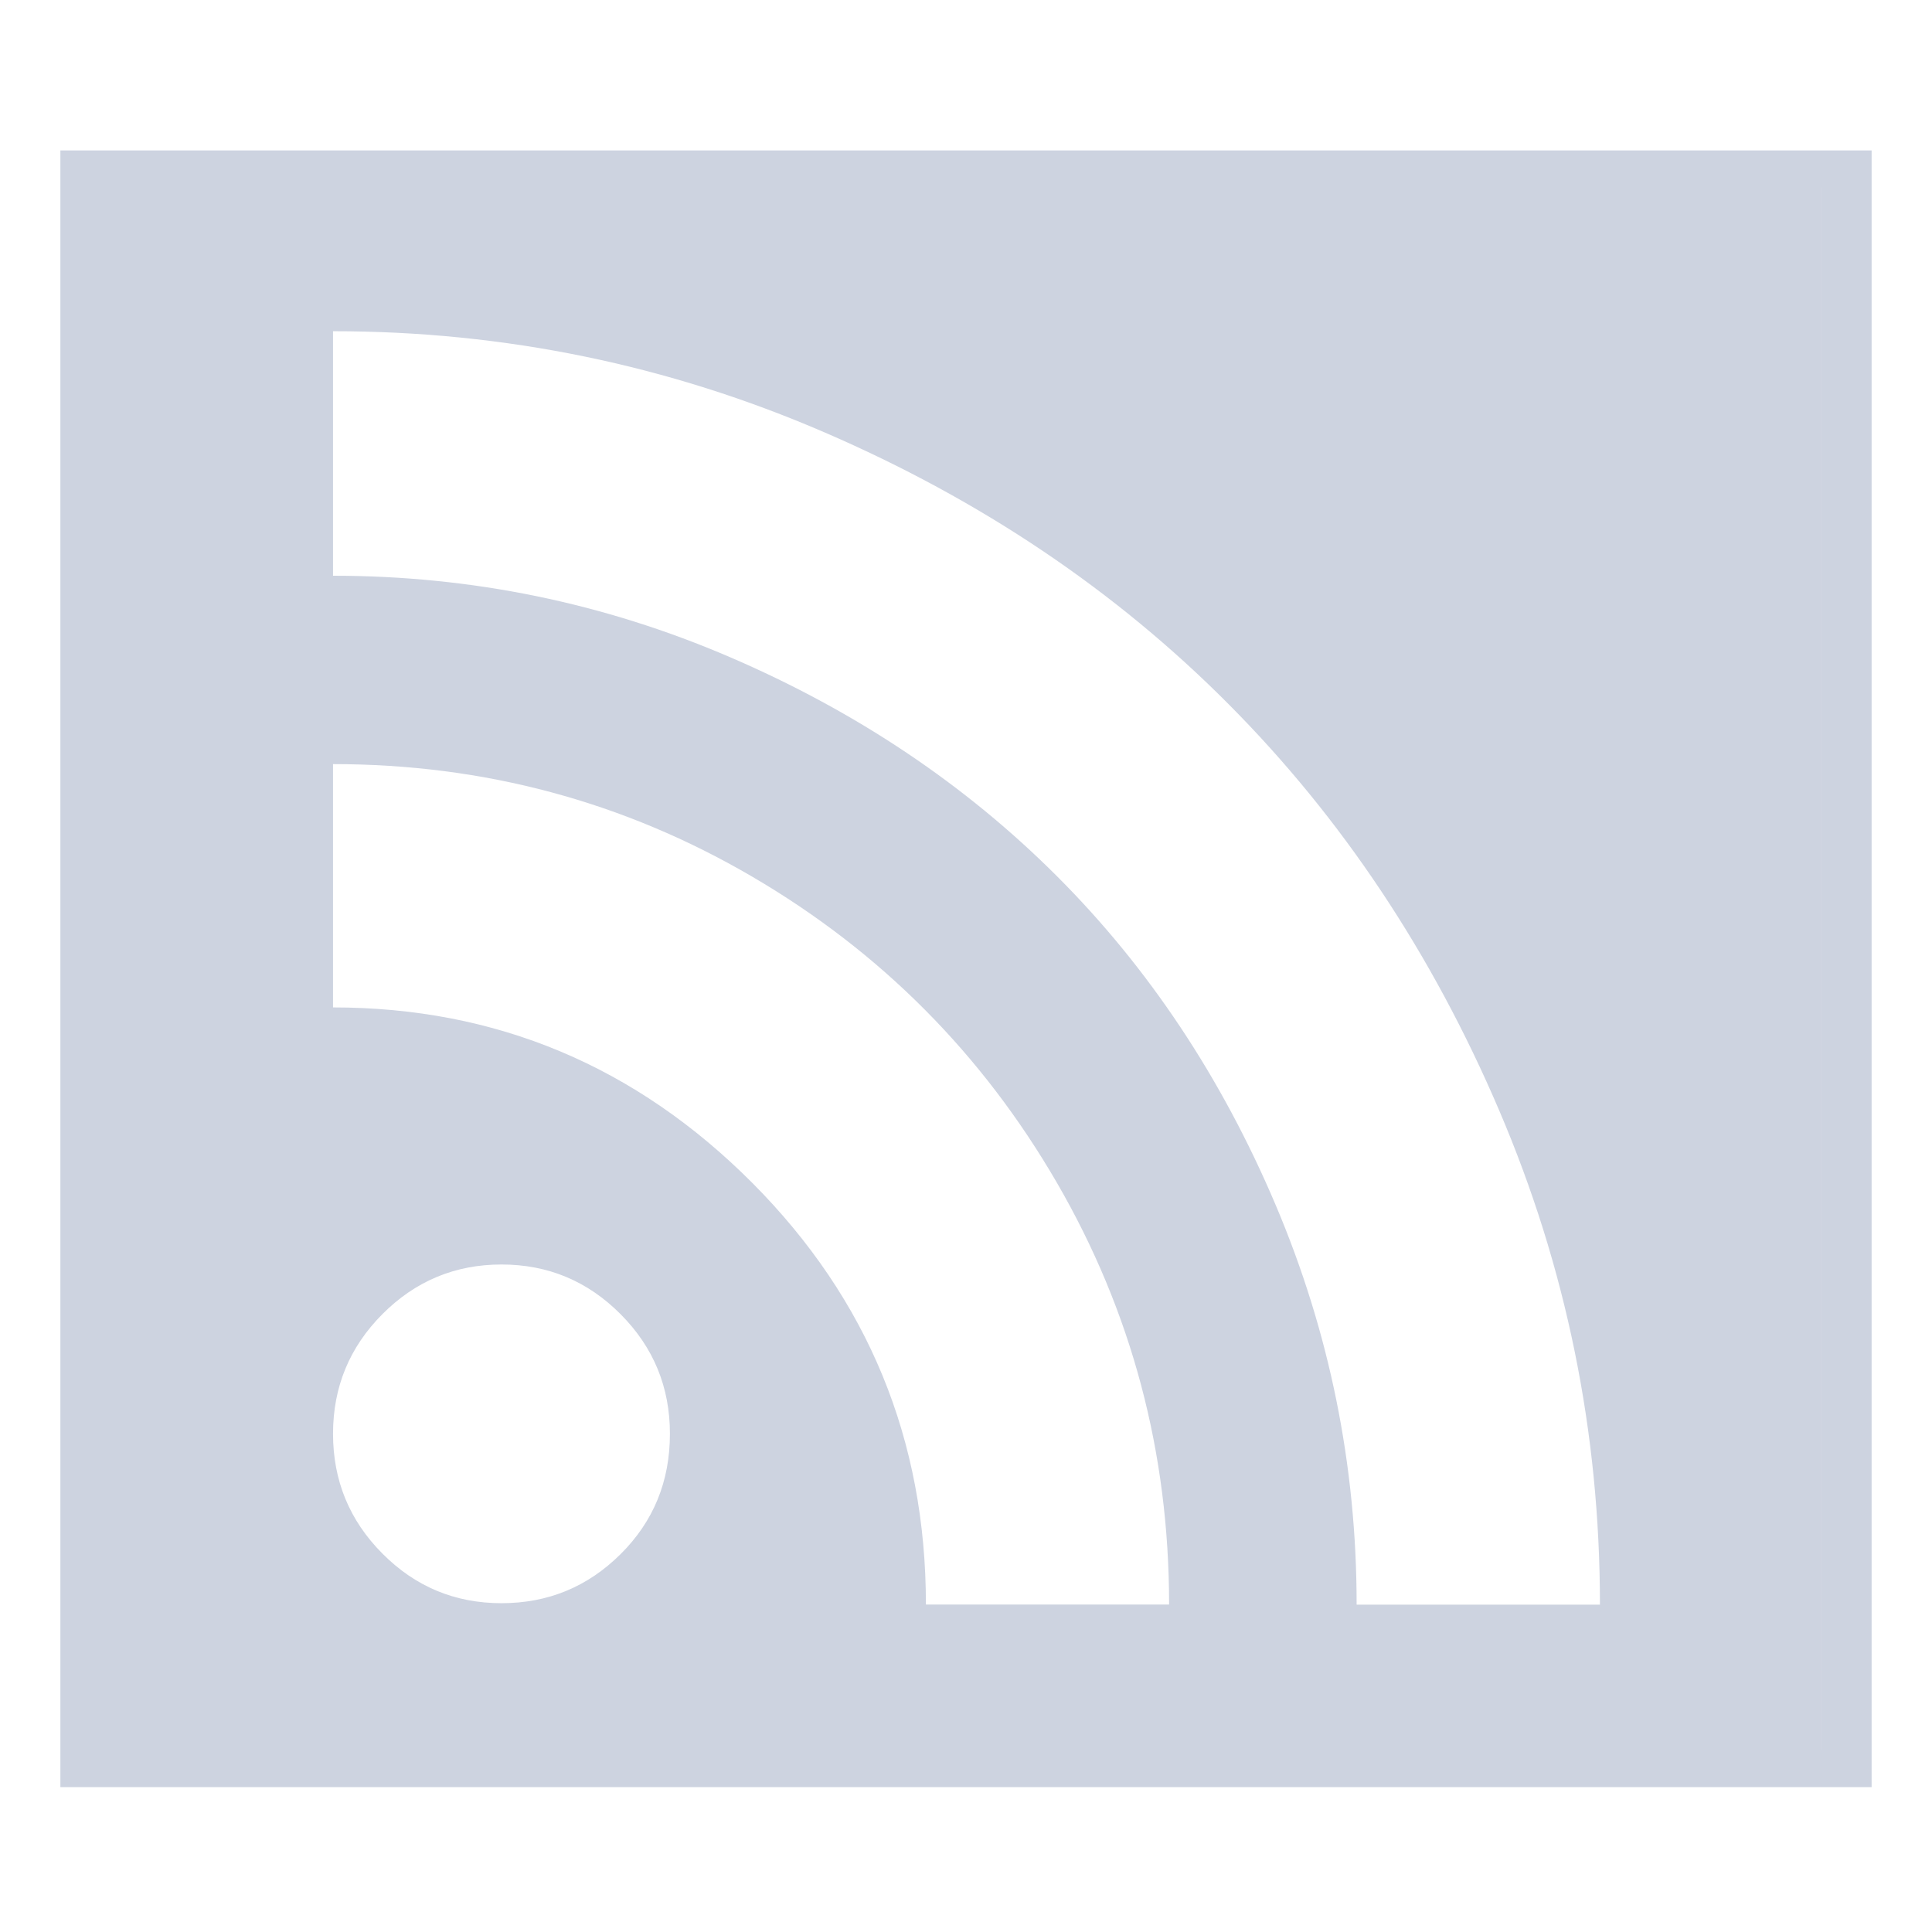 <svg xmlns="http://www.w3.org/2000/svg" width="16" height="16" version="1.1">
 <defs>
   <style id="current-color-scheme" type="text/css">
   .ColorScheme-Text { color: #cdd3e0; } .ColorScheme-Highlight { color:#5294e2; }
  </style>
  <linearGradient id="arrongin" x1="0%" x2="0%" y1="0%" y2="100%">
   <stop offset="0%" style="stop-color:#dd9b44; stop-opacity:1"/>
   <stop offset="100%" style="stop-color:#ad6c16; stop-opacity:1"/>
  </linearGradient>
  <linearGradient id="aurora" x1="0%" x2="0%" y1="0%" y2="100%">
   <stop offset="0%" style="stop-color:#09D4DF; stop-opacity:1"/>
   <stop offset="100%" style="stop-color:#9269F4; stop-opacity:1"/>
  </linearGradient>
  <linearGradient id="cyberneon" x1="0%" x2="0%" y1="0%" y2="100%">
    <stop offset="0" style="stop-color:#0abdc6; stop-opacity:1"/>
    <stop offset="1" style="stop-color:#ea00d9; stop-opacity:1"/>
  </linearGradient>
  <linearGradient id="fitdance" x1="0%" x2="0%" y1="0%" y2="100%">
   <stop offset="0%" style="stop-color:#1AD6AB; stop-opacity:1"/>
   <stop offset="100%" style="stop-color:#329DB6; stop-opacity:1"/>
  </linearGradient>
  <linearGradient id="oomox" x1="0%" x2="0%" y1="0%" y2="100%">
   <stop offset="0%" style="stop-color:#efefe7; stop-opacity:1"/>
   <stop offset="100%" style="stop-color:#8f8f8b; stop-opacity:1"/>
  </linearGradient>
  <linearGradient id="rainblue" x1="0%" x2="0%" y1="0%" y2="100%">
   <stop offset="0%" style="stop-color:#00F260; stop-opacity:1"/>
   <stop offset="100%" style="stop-color:#0575E6; stop-opacity:1"/>
  </linearGradient>
  <linearGradient id="sunrise" x1="0%" x2="0%" y1="0%" y2="100%">
   <stop offset="0%" style="stop-color: #FF8501; stop-opacity:1"/>
   <stop offset="100%" style="stop-color: #FFCB01; stop-opacity:1"/>
  </linearGradient>
  <linearGradient id="telinkrin" x1="0%" x2="0%" y1="0%" y2="100%">
   <stop offset="0%" style="stop-color: #b2ced6; stop-opacity:1"/>
   <stop offset="100%" style="stop-color: #6da5b7; stop-opacity:1"/>
  </linearGradient>
  <linearGradient id="60spsycho" x1="0%" x2="0%" y1="0%" y2="100%">
   <stop offset="0%" style="stop-color: #df5940; stop-opacity:1"/>
   <stop offset="25%" style="stop-color: #d8d15f; stop-opacity:1"/>
   <stop offset="50%" style="stop-color: #e9882a; stop-opacity:1"/>
   <stop offset="100%" style="stop-color: #279362; stop-opacity:1"/>
  </linearGradient>
  <linearGradient id="90ssummer" x1="0%" x2="0%" y1="0%" y2="100%">
   <stop offset="0%" style="stop-color: #f618c7; stop-opacity:1"/>
   <stop offset="20%" style="stop-color: #94ffab; stop-opacity:1"/>
   <stop offset="50%" style="stop-color: #fbfd54; stop-opacity:1"/>
   <stop offset="100%" style="stop-color: #0f83ae; stop-opacity:1"/>
  </linearGradient>
 </defs>
 <path fill="currentColor" class="ColorScheme-Text" d="M 0.5,1.246 V 14.8 H 15.5 V 1.246 Z M 15.083,1.554 h 3.6e-4 V 14.492 h -3.6e-4 z M 2.758,2.743 c 1.42,0 2.777,0.279 4.071,0.838 1.294,0.559 2.41,1.309 3.347,2.252 0.937,0.942 1.684,2.063 2.24,3.364 0.556,1.301 0.834,2.665 0.834,4.092 H 11.235 c 0,-1.153 -0.224,-2.257 -0.671,-3.311 C 10.116,8.923 9.513,8.016 8.754,7.257 7.995,6.498 7.093,5.893 6.047,5.443 5.001,4.993 3.905,4.768 2.758,4.768 Z m 0,3.585 c 1.252,0 2.41,0.311 3.473,0.933 1.063,0.622 1.904,1.468 2.523,2.536 0.619,1.069 0.928,2.232 0.928,3.491 H 7.668 c 0,-1.364 -0.479,-2.528 -1.437,-3.491 C 5.265,8.828 4.108,8.343 2.758,8.343 Z m 1.395,4.144 c 0.385,0 0.713,0.137 0.986,0.411 0.273,0.274 0.409,0.604 0.409,0.991 0,0.394 -0.136,0.726 -0.409,0.997 -0.273,0.271 -0.601,0.406 -0.986,0.406 -0.385,0 -0.714,-0.137 -0.986,-0.411 -0.273,-0.274 -0.409,-0.605 -0.409,-0.992 0,-0.387 0.136,-0.717 0.409,-0.991 0.273,-0.274 0.602,-0.411 0.986,-0.411 z"/>
</svg>
